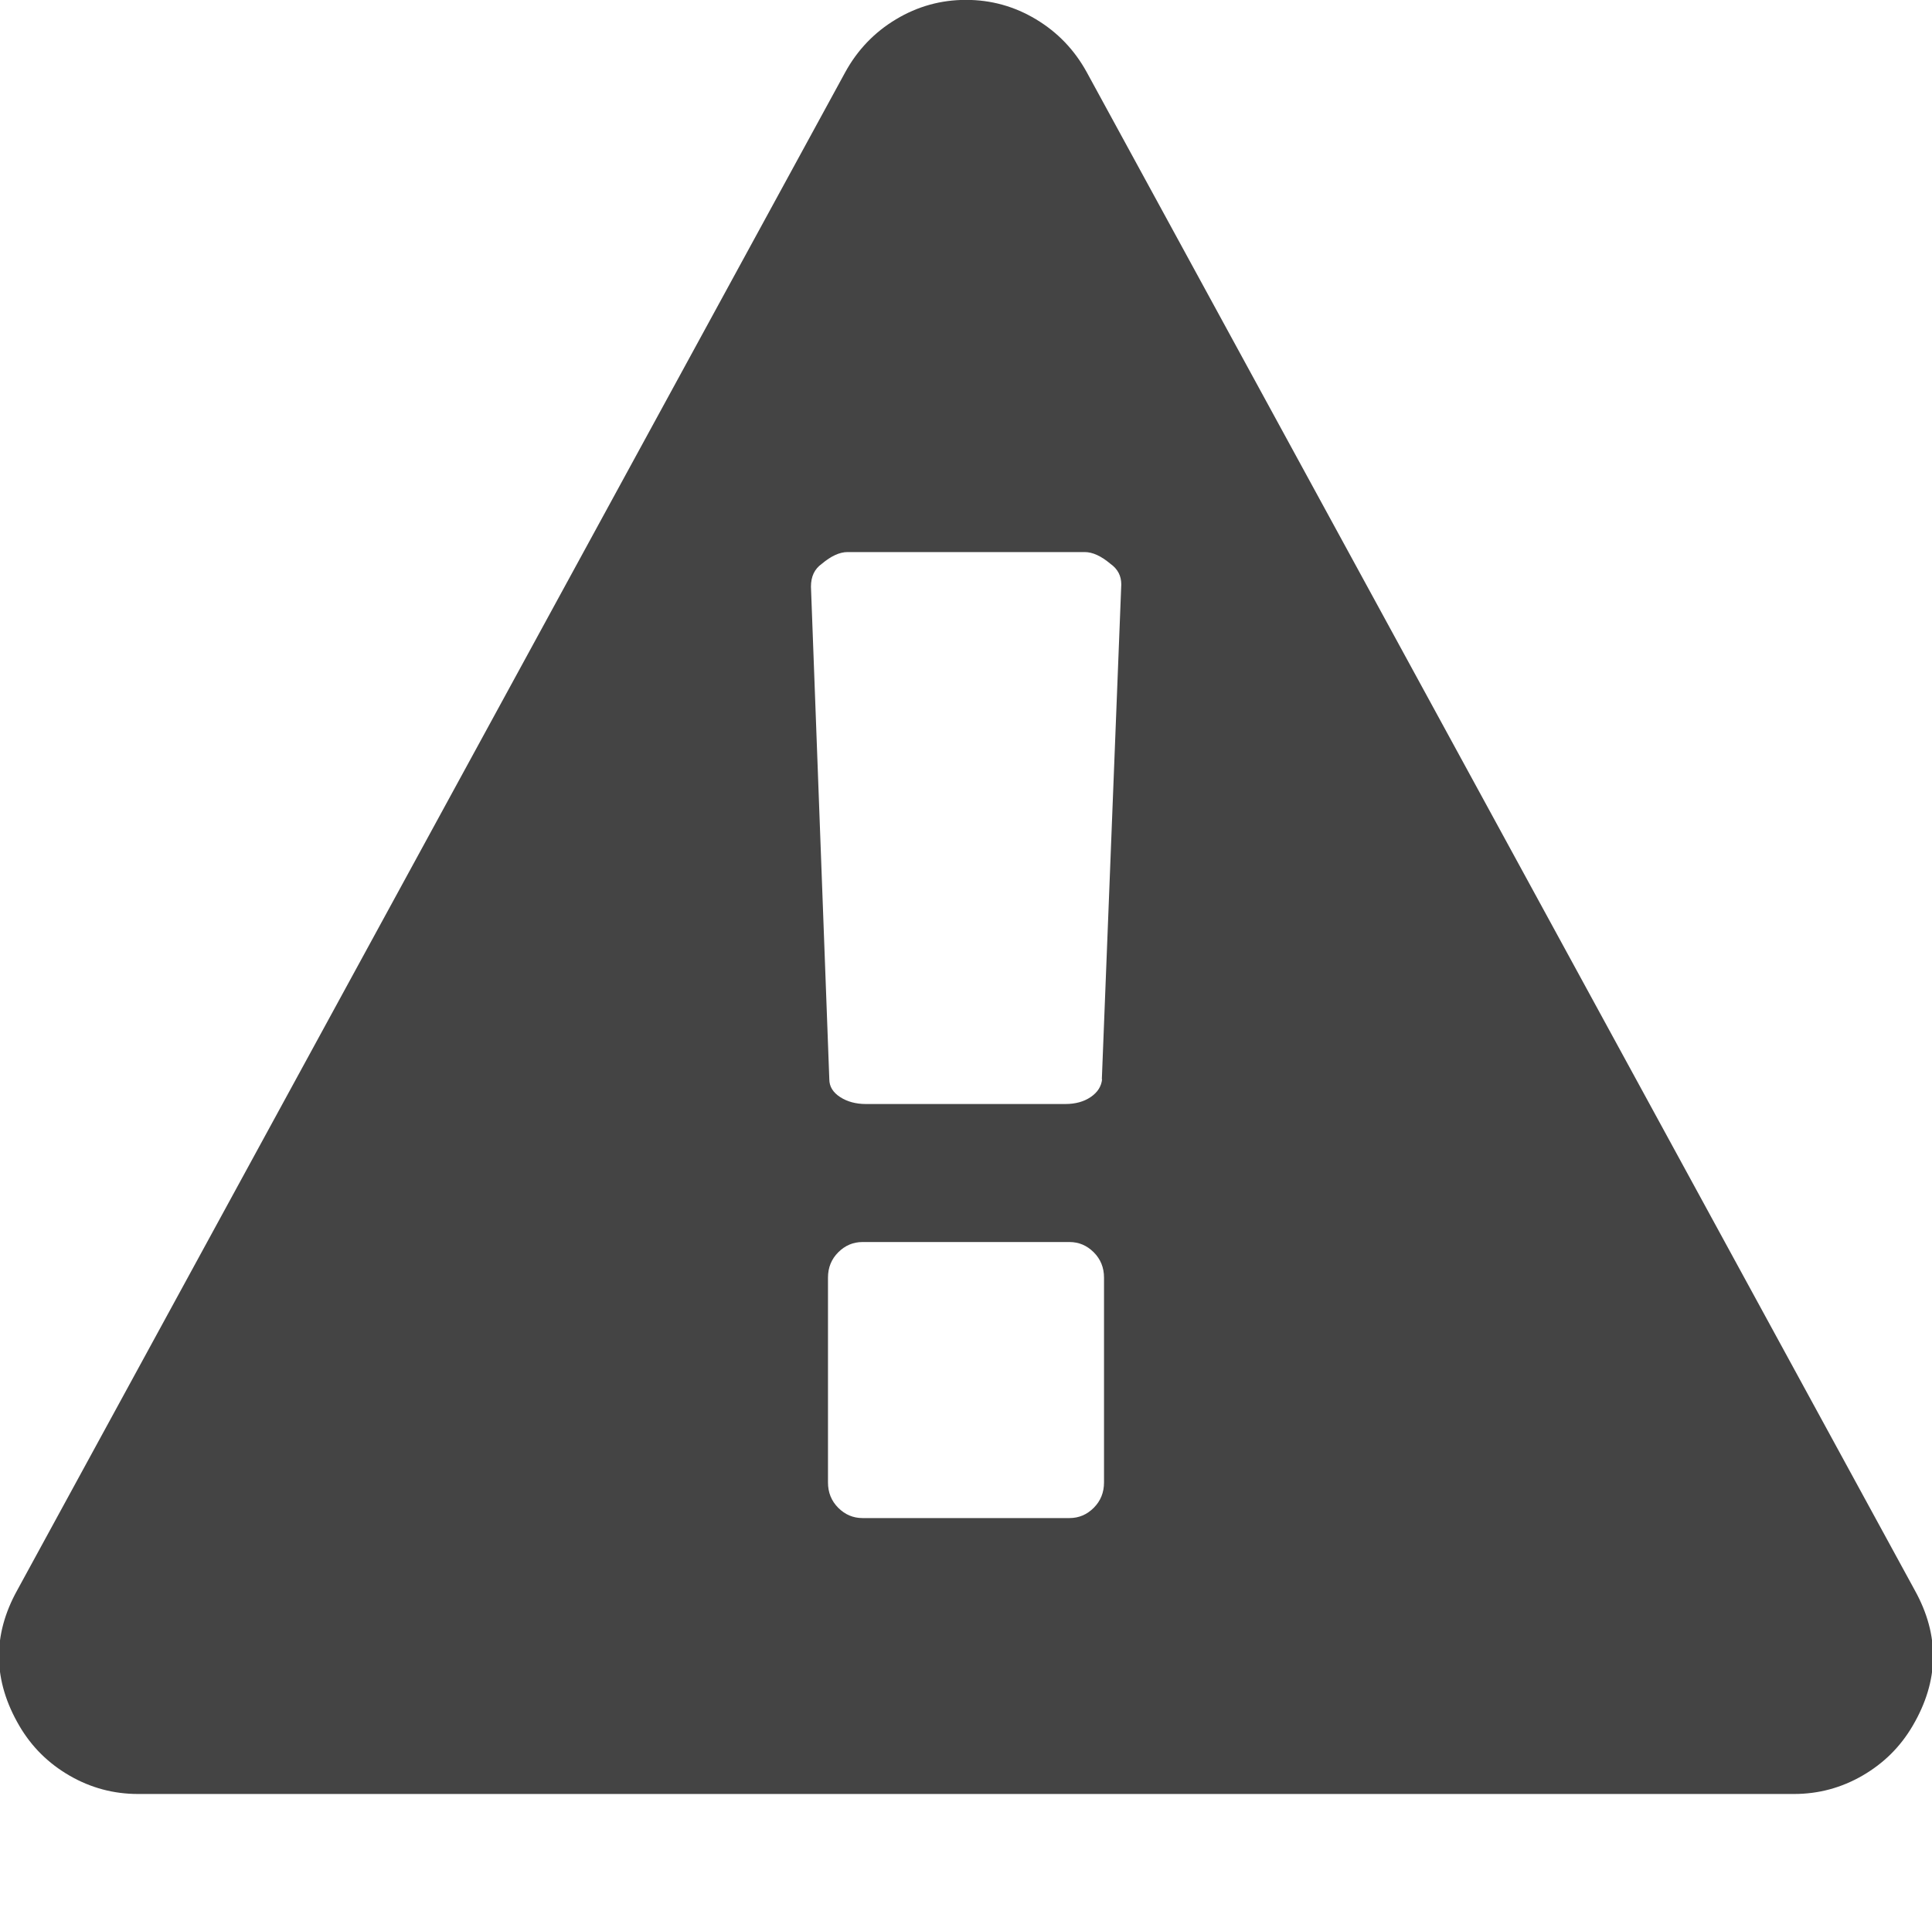 <?xml version="1.0" encoding="utf-8"?>
<!-- Generated by IcoMoon.io -->
<!DOCTYPE svg PUBLIC "-//W3C//DTD SVG 1.1//EN" "http://www.w3.org/Graphics/SVG/1.1/DTD/svg11.dtd">
<svg version="1.1" xmlns="http://www.w3.org/2000/svg" xmlns:xlink="http://www.w3.org/1999/xlink" width="16" height="16" viewBox="0 0 16 16">
<path fill="#444444" d="M9.143 12.277v-1.696q0-0.125-0.085-0.21t-0.201-0.085h-1.714q-0.116 0-0.201 0.085t-0.085 0.21v1.696q0 0.125 0.085 0.21t0.201 0.085h1.714q0.116 0 0.201-0.085t0.085-0.21zM9.125 8.938l0.161-4.098q0-0.107-0.089-0.17-0.116-0.098-0.214-0.098h-1.964q-0.098 0-0.214 0.098-0.089 0.063-0.089 0.188l0.152 4.080q0 0.089 0.089 0.147t0.214 0.058h1.652q0.125 0 0.21-0.058t0.094-0.147zM9 0.598l6.857 12.571q0.313 0.563-0.018 1.125-0.152 0.259-0.415 0.411t-0.567 0.152h-13.714q-0.304 0-0.567-0.152t-0.415-0.411q-0.33-0.563-0.018-1.125l6.857-12.571q0.152-0.277 0.42-0.438t0.58-0.161 0.58 0.161 0.42 0.438z"></path>
</svg>
